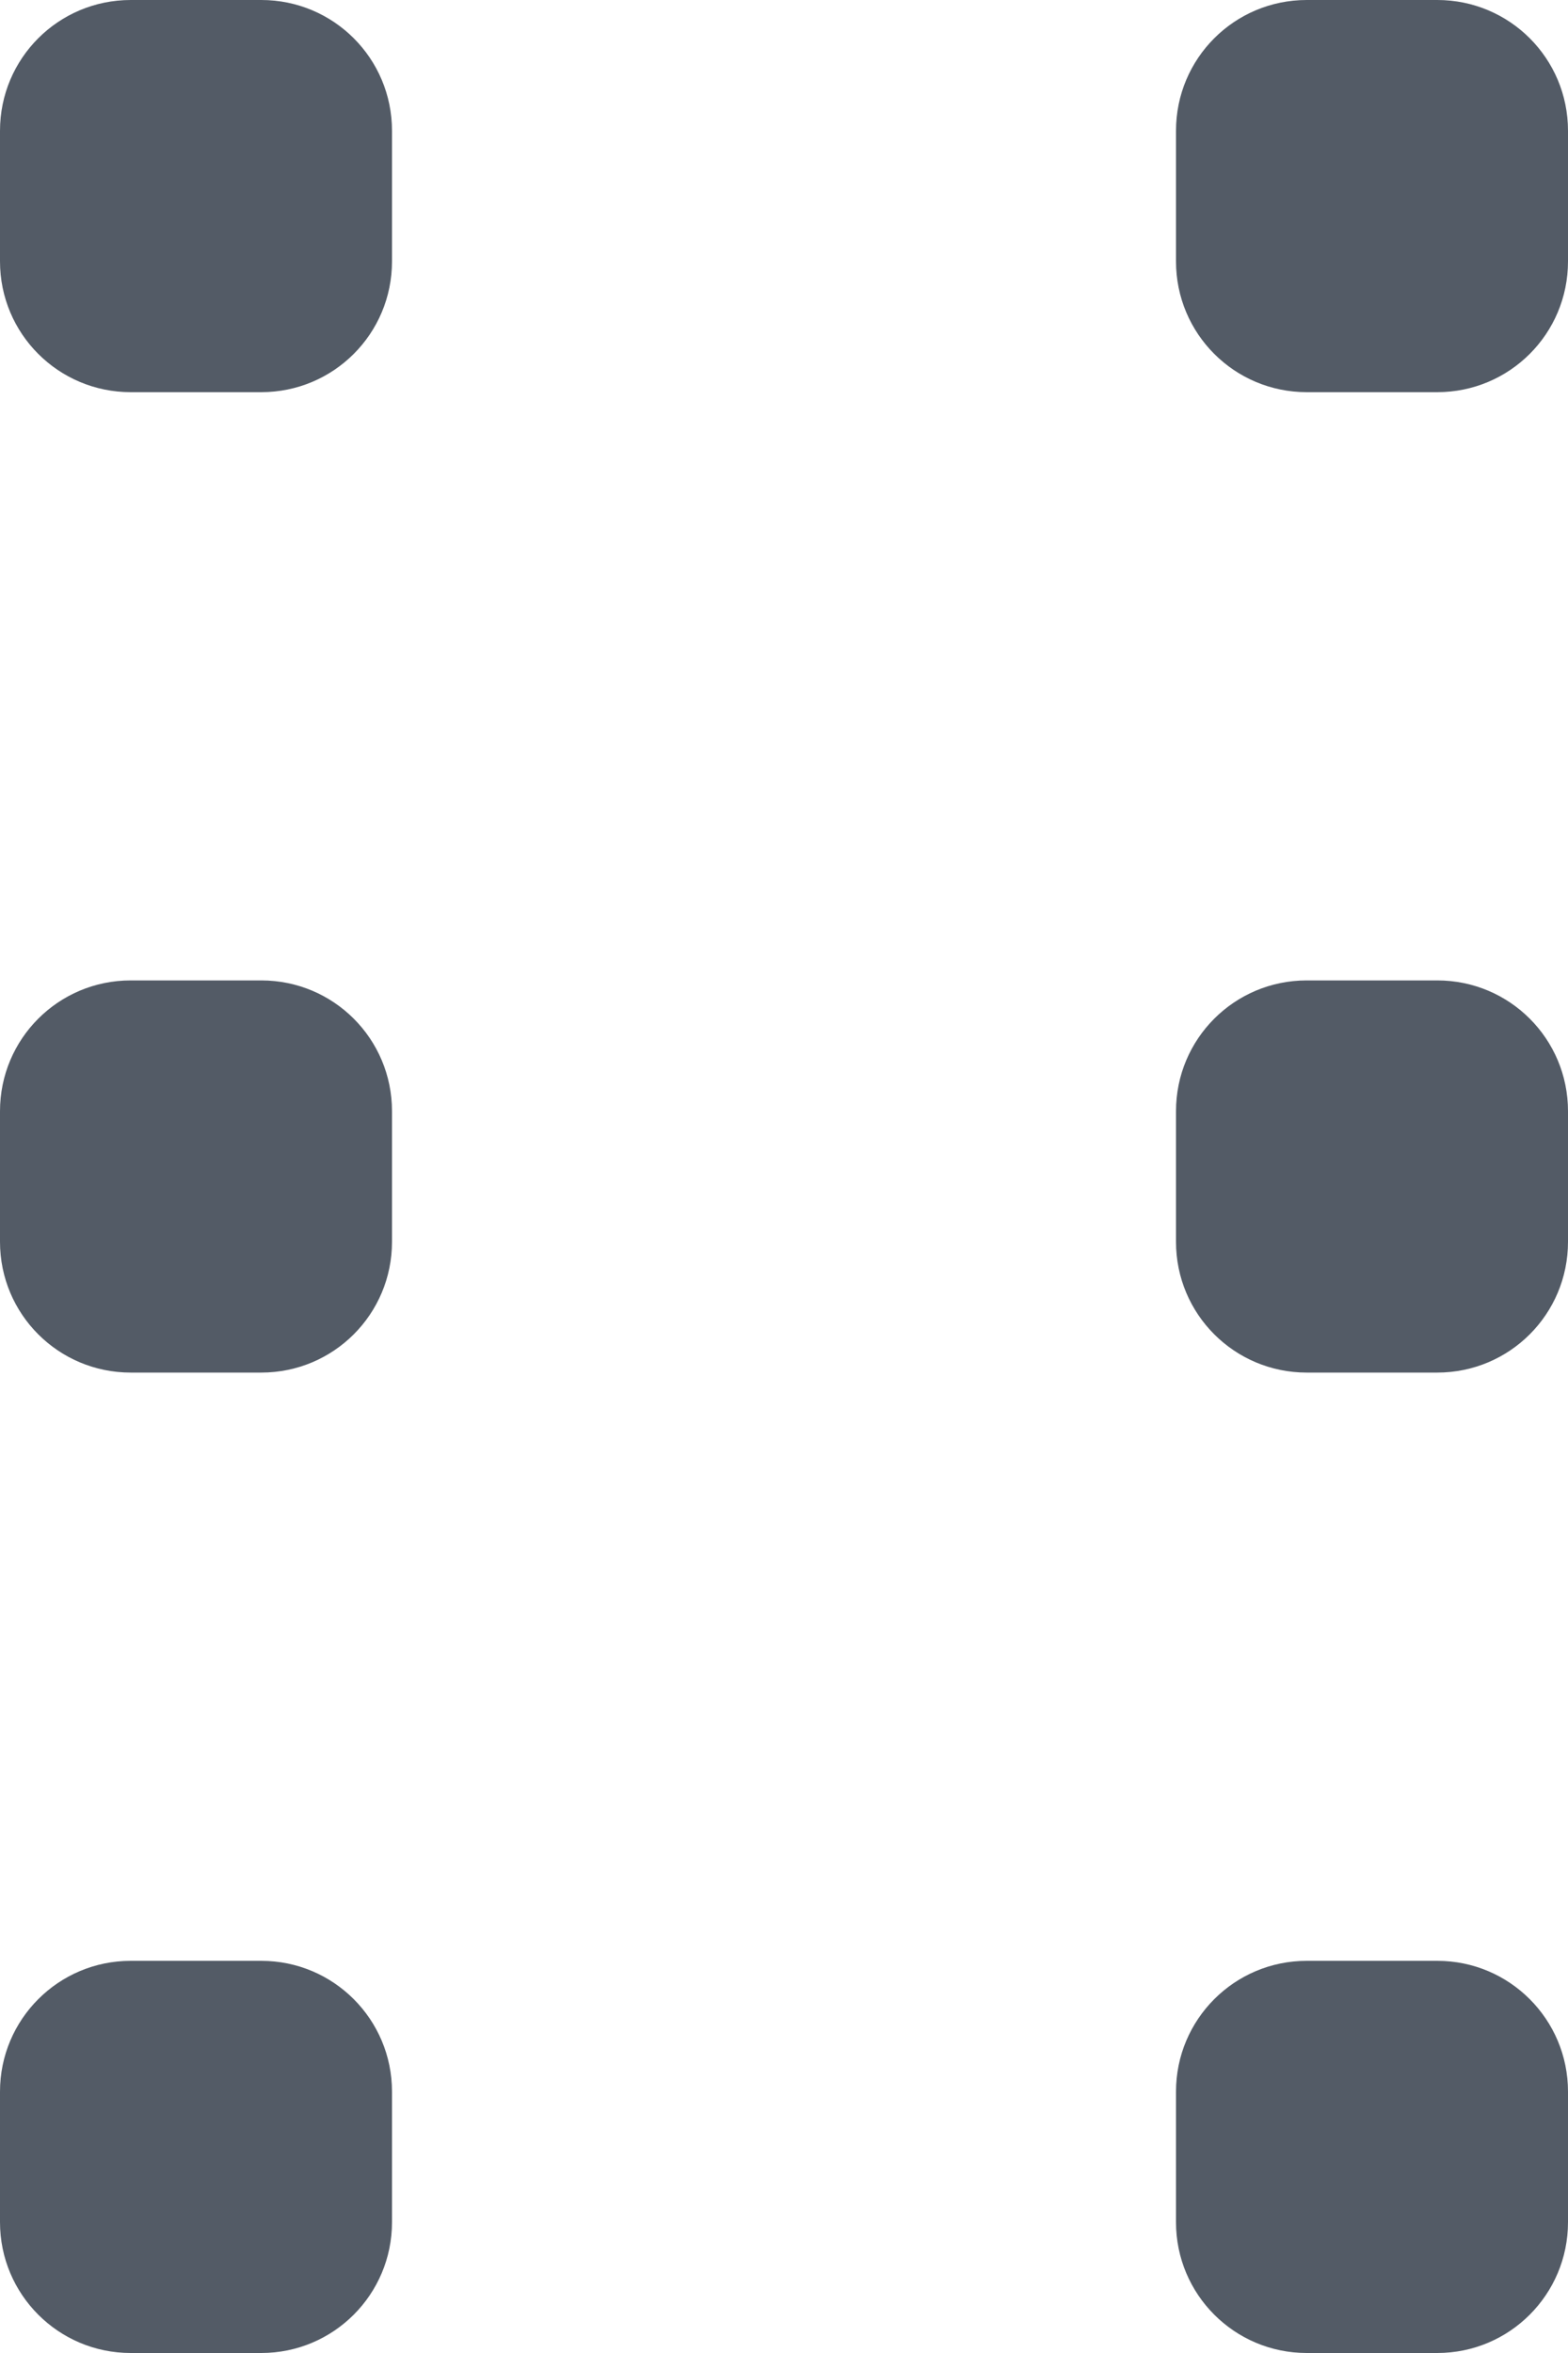 <svg width="8" height="12" viewBox="0 0 8 12" fill="none" xmlns="http://www.w3.org/2000/svg">
<path d="M0.667 1.16564e-07L1.333 2.33127e-07C1.702 2.97504e-07 2 0.298 2 0.667L2 1.333C2 1.702 1.702 2 1.333 2L0.667 2C0.298 2 -2.97504e-07 1.702 -2.33127e-07 1.333L-1.16564e-07 0.667C-5.21873e-08 0.298 0.298 5.21873e-08 0.667 1.16564e-07Z" fill="#535B66"/>
<path d="M6.667 1.16564e-06L7.333 1.2822e-06C7.702 1.34658e-06 8 0.298 8 0.667L8 1.333C8 1.702 7.702 2 7.333 2L6.667 2C6.298 2 6 1.702 6 1.333L6 0.667C6 0.298 6.298 1.10126e-06 6.667 1.16564e-06Z" fill="#535B66"/>
<path d="M7.333 10L6.667 10C6.298 10 6 10.299 6 10.667L6 11.333C6 11.701 6.298 12 6.667 12L7.333 12C7.702 12 8 11.701 8 11.333L8 10.667C8 10.299 7.702 10 7.333 10Z" fill="#535B66"/>
<path d="M0.667 5L1.333 5C1.702 5 2 5.298 2 5.667L2 6.333C2 6.702 1.702 7 1.333 7L0.667 7C0.298 7 -1.17173e-06 6.702 -1.10736e-06 6.333L-9.90791e-07 5.667C-9.26415e-07 5.298 0.298 5 0.667 5Z" fill="#535B66"/>
<path d="M7.333 5L6.667 5C6.298 5 6 5.298 6 5.667L6 6.333C6 6.702 6.298 7 6.667 7L7.333 7C7.702 7 8 6.702 8 6.333L8 5.667C8 5.298 7.702 5 7.333 5Z" fill="#535B66"/>
<path d="M0.667 10L1.333 10C1.702 10 2 10.299 2 10.667L2 11.333C2 11.701 1.702 12 1.333 12L0.667 12C0.298 12 -2.04596e-06 11.701 -1.98158e-06 11.333L-1.86502e-06 10.667C-1.80064e-06 10.299 0.298 10 0.667 10Z" fill="#535B66"/>
</svg>
